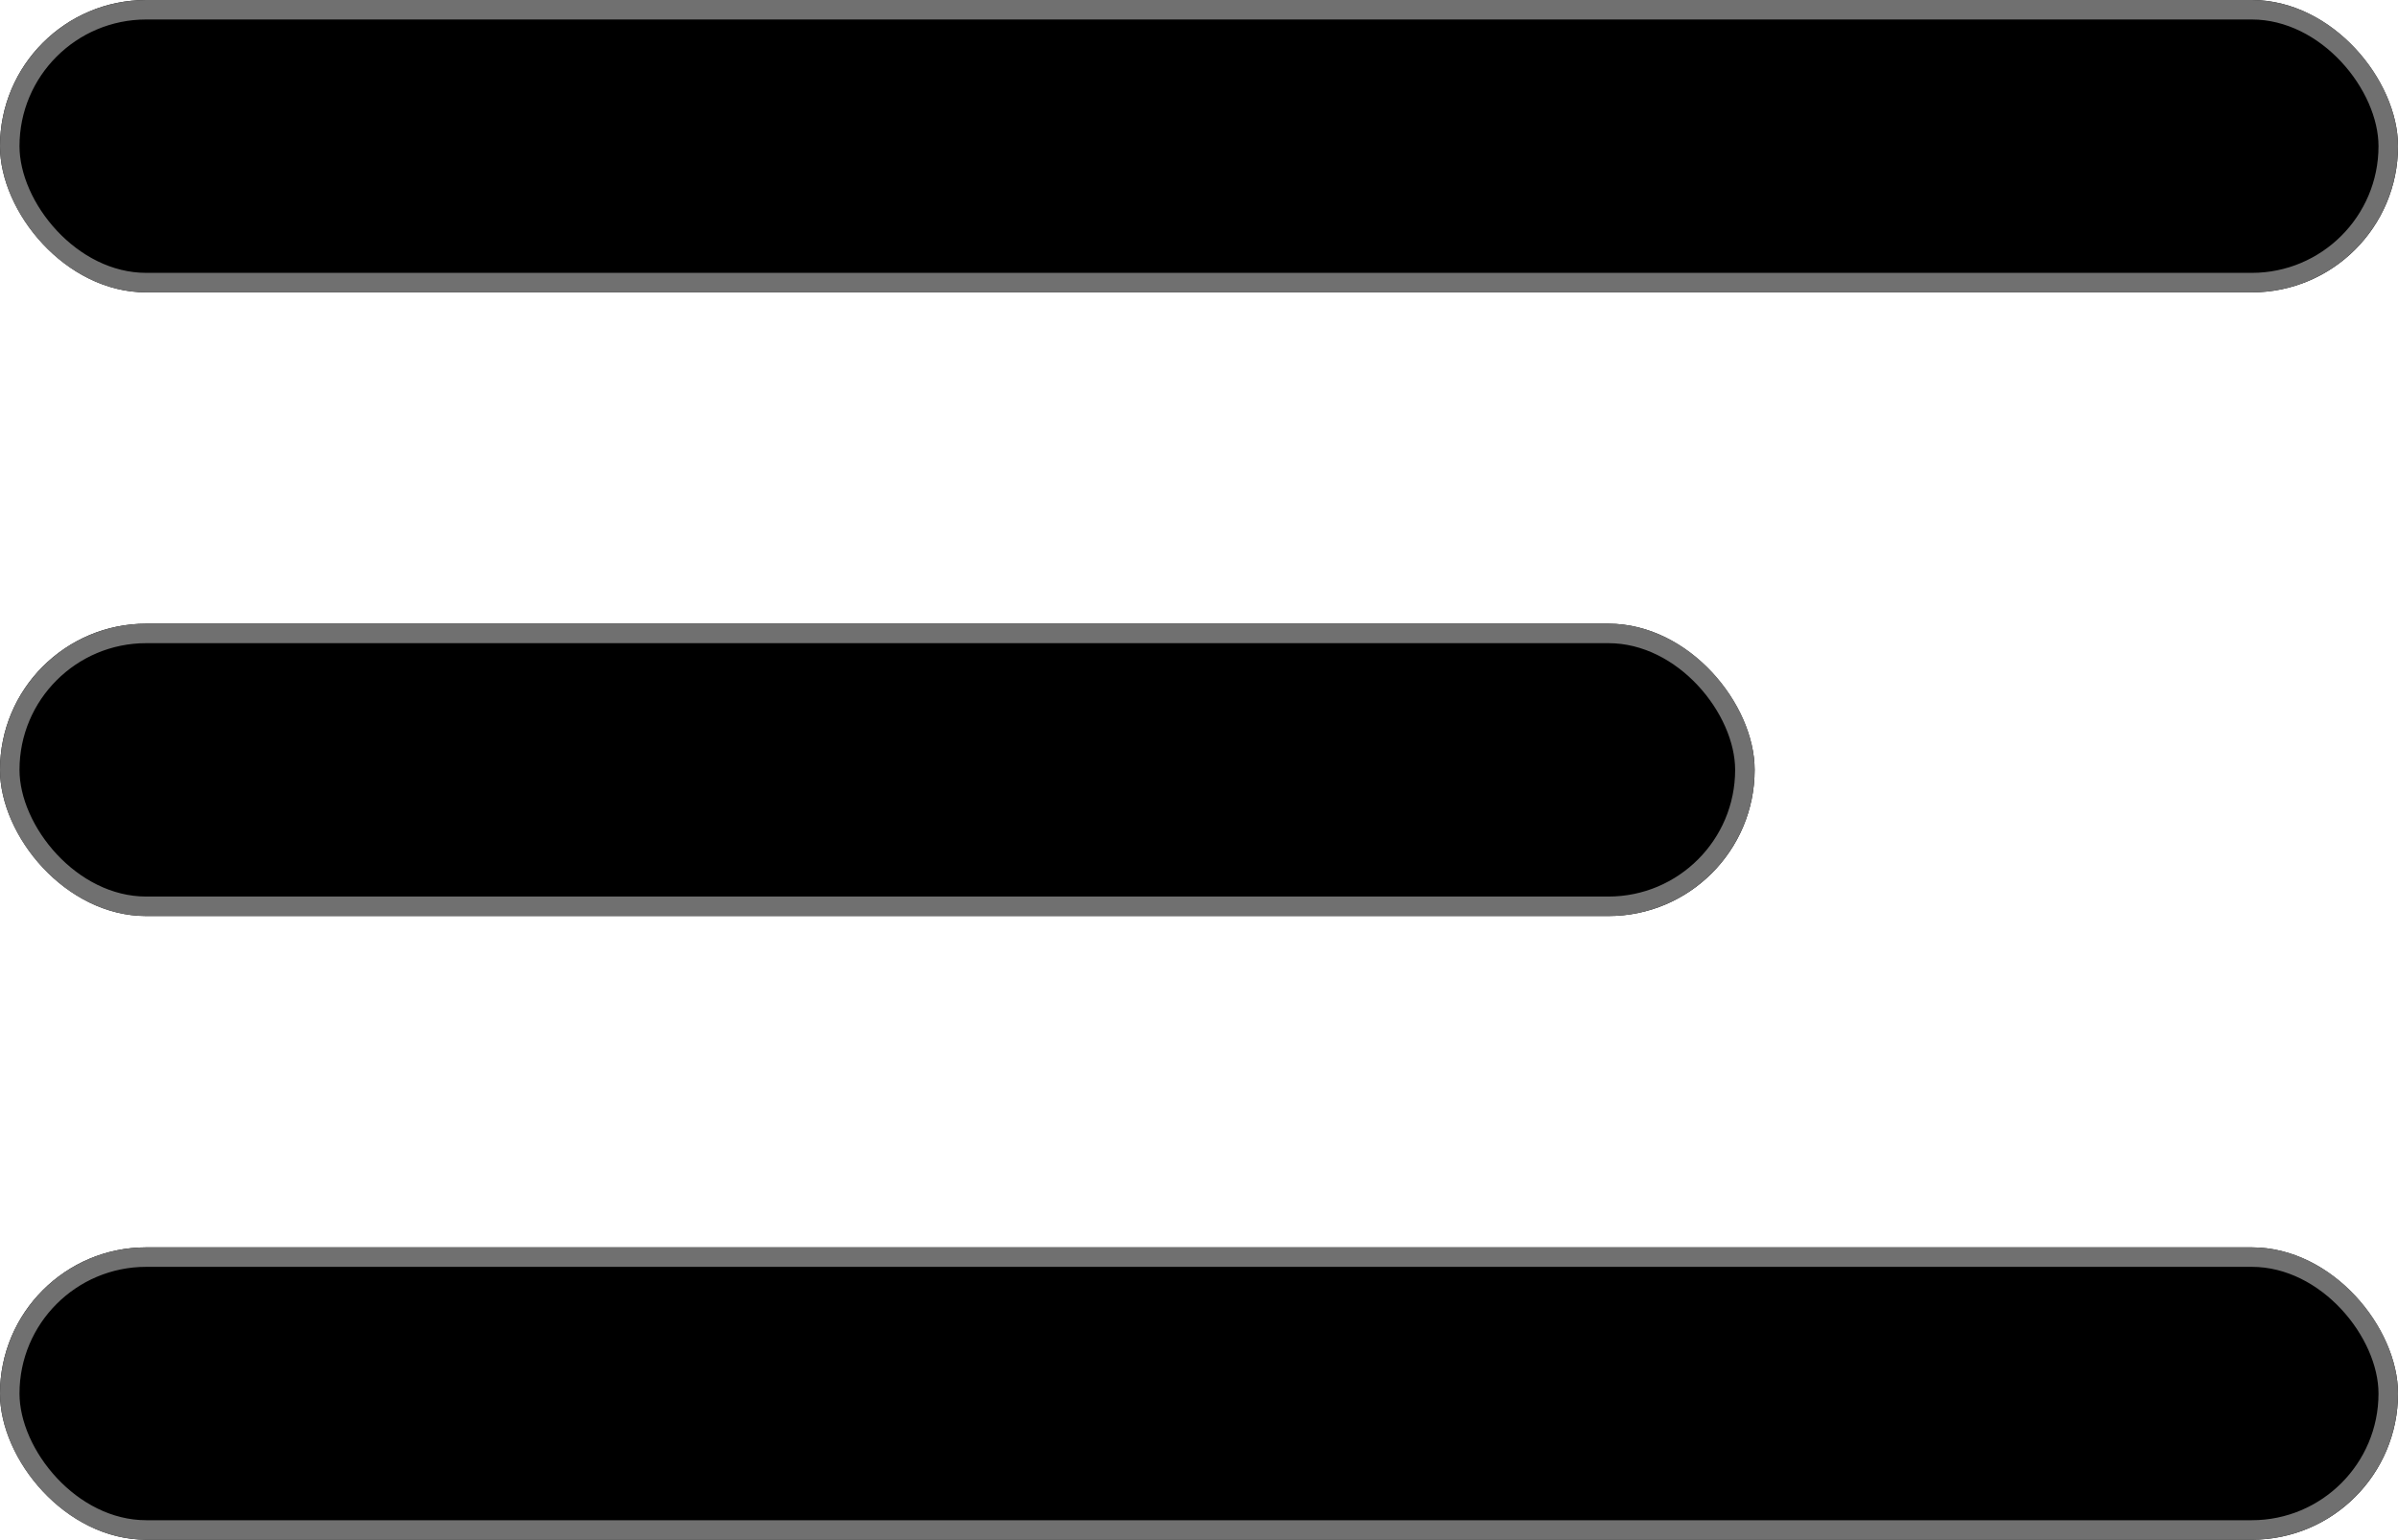 <svg xmlns="http://www.w3.org/2000/svg" width="123" height="79" viewBox="0 0 123 79">
  <g id="Group_1" data-name="Group 1" transform="translate(-141 -174)">
    <g id="Rectangle_1" data-name="Rectangle 1" transform="translate(141 174)" stroke="#707070" stroke-linejoin="bevel" stroke-width="1">
      <rect width="123" height="15" rx="7.5" stroke="none"/>
      <rect x="0.5" y="0.5" width="122" height="14" rx="7" fill="none"/>
    </g>
    <g id="Rectangle_2" data-name="Rectangle 2" transform="translate(141 206)" stroke="#707070" stroke-linejoin="bevel" stroke-width="1">
      <rect width="90" height="15" rx="7.5" stroke="none"/>
      <rect x="0.5" y="0.5" width="89" height="14" rx="7" fill="none"/>
    </g>
    <g id="Rectangle_3" data-name="Rectangle 3" transform="translate(141 238)" stroke="#707070" stroke-linejoin="bevel" stroke-width="1">
      <rect width="123" height="15" rx="7.5" stroke="none"/>
      <rect x="0.5" y="0.5" width="122" height="14" rx="7" fill="none"/>
    </g>
  </g>
</svg>
